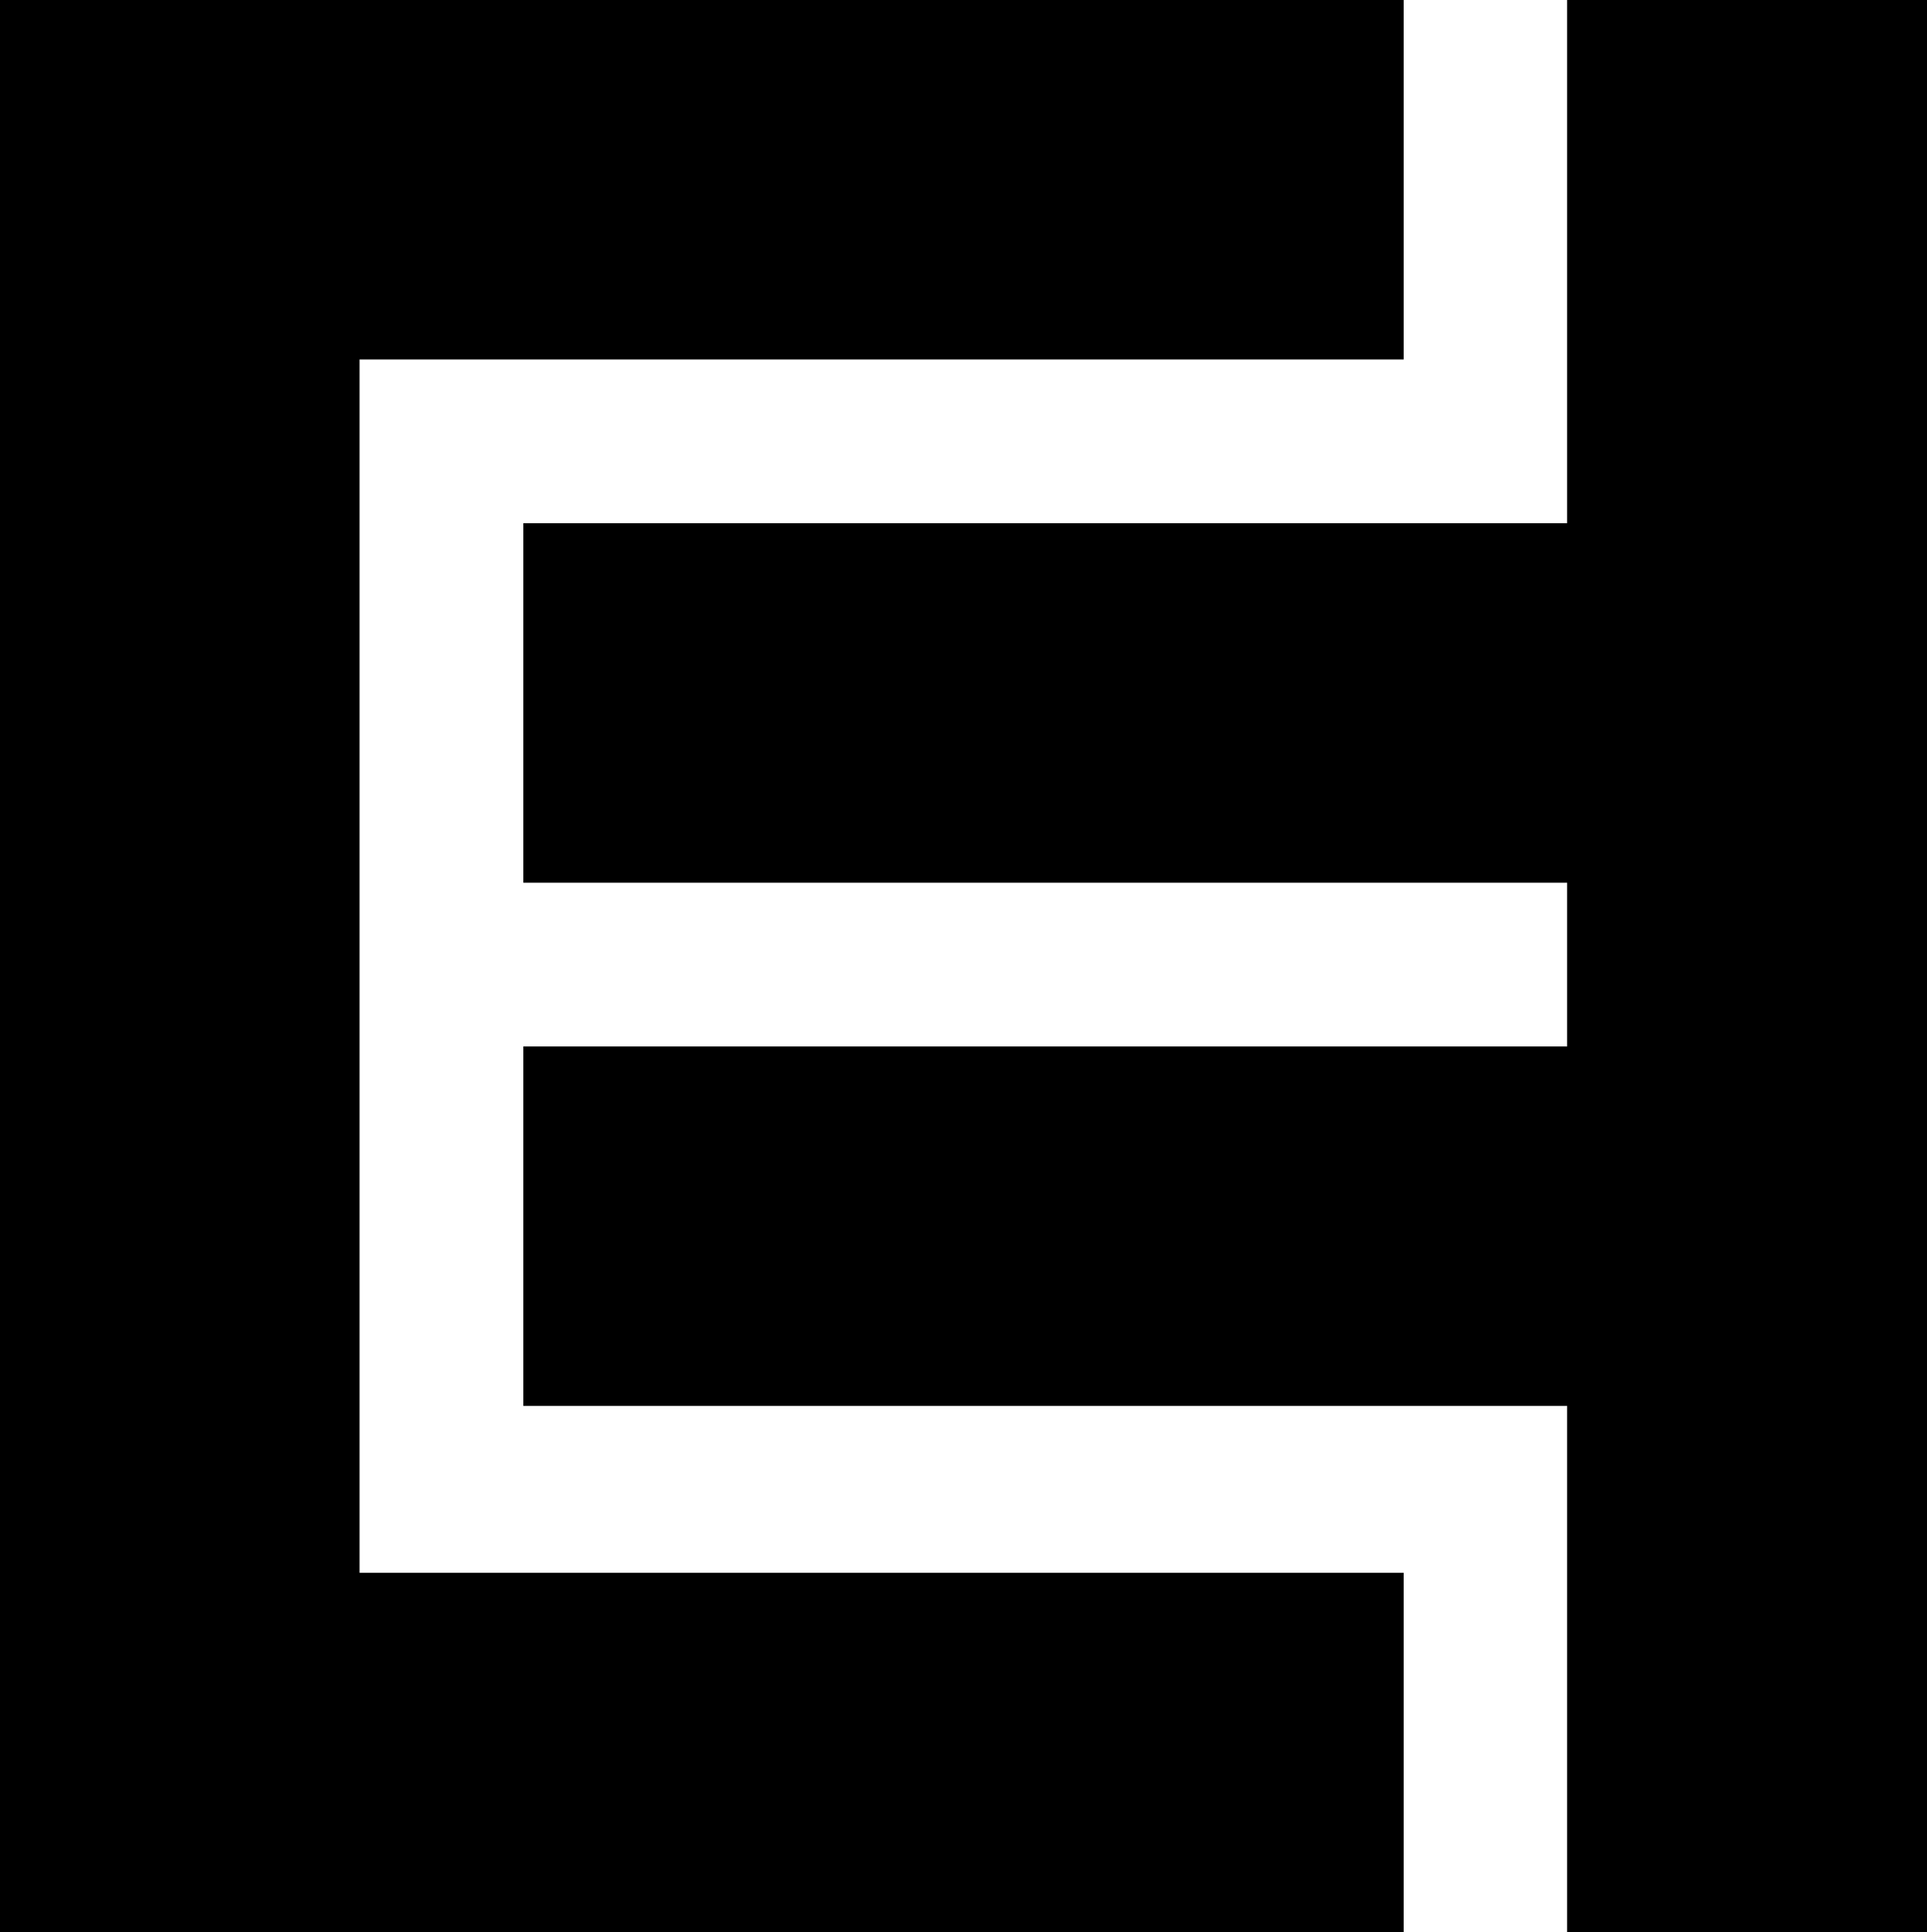 <svg xmlns="http://www.w3.org/2000/svg" width="615.3" viewBox="0 0 615.3 617.1" height="617.1" xml:space="preserve" style="enable-background:new 0 0 615.3 617.1"><path d="M114.8 114.8h333.4V0H0v617.1h448.2V502.3H114.8z"></path><path d="M500.4 0v167.1H167.1v114.8h333.3v52.3H167.1V449h333.3v168.1h114.9V0z"></path></svg>